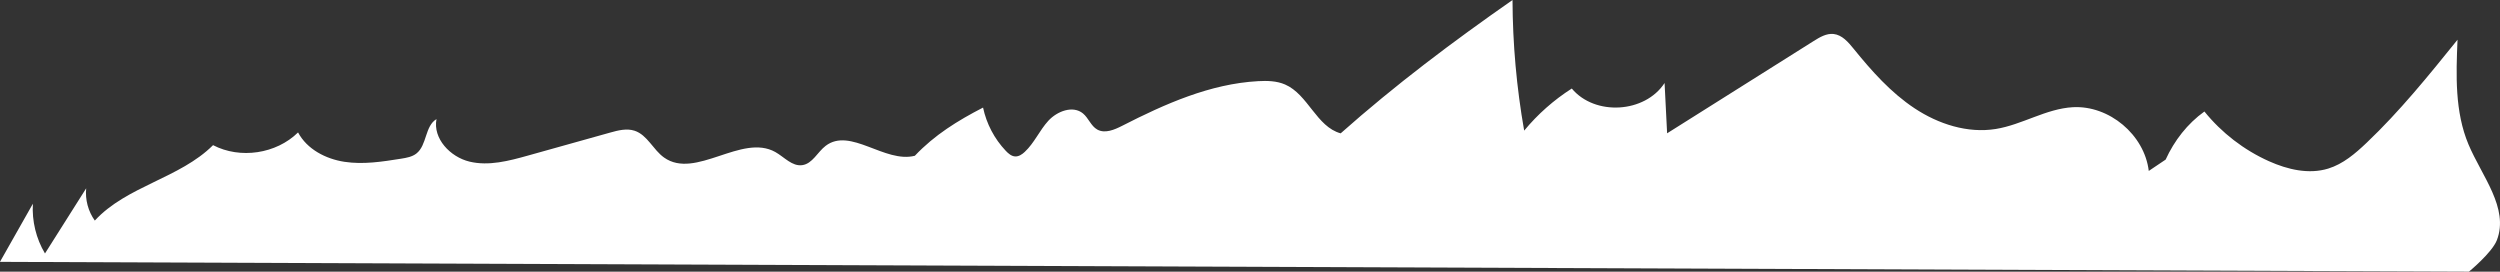 <?xml version="1.0" encoding="UTF-8"?>
<svg id="Layer_1" data-name="Layer 1" xmlns="http://www.w3.org/2000/svg" viewBox="0 0 1918.76 208.51">
  <rect x="0" y="0" width="1918.76" height="208.51" fill="#333333" stroke="none"/>
  <defs>
    <style>
      .cls-1 {
        fill: white;
        stroke-width: 0px;
      }
    </style>
  </defs>
  <path class="cls-1" d="M1894.89,208.51s17.81-14.59,21.5-24.25c9.41-24.61-11.59-49.12-21.81-73.41-10.53-25.04-9.56-53.21-8.42-80.35-22.11,27.4-44.3,54.9-69.83,79.15-8.63,8.2-18,16.23-29.39,19.74-14.92,4.6-31.22.74-45.48-5.64-19.21-8.6-36.34-21.8-49.57-38.17-13.01,9.34-23.1,22.33-29.74,36.91-4.32,2.9-8.64,5.81-12.96,8.71-3.31-27.74-30.39-50.47-58.28-48.91-20.54,1.14-38.88,13.46-59.19,16.72-21.63,3.47-43.96-3.76-62.23-15.85-18.28-12.08-33.04-28.72-46.83-45.74-4.12-5.09-8.88-10.63-15.39-11.33-5.46-.58-10.58,2.46-15.23,5.39-37.51,23.61-75.01,47.22-112.52,70.84-.65-12.87-1.3-25.74-1.95-38.61-15.07,23.16-53.51,25.45-71.22,4.24-13.76,8.78-26.14,19.72-36.54,32.31-5.83-33.08-8.82-66.65-8.95-100.24-45.83,31.97-90.11,65.23-131.89,102.33-18.56-5.07-25.03-29.87-42.69-37.5-6.45-2.79-13.7-2.94-20.72-2.55-36.8,2.04-71.43,17.47-104.25,34.24-6.02,3.07-13.32,6.21-19.2,2.87-4.81-2.72-6.65-8.8-10.91-12.32-7.72-6.38-19.83-1.77-26.6,5.61-6.76,7.38-10.77,17.07-18.1,23.89-2.04,1.9-4.57,3.63-7.35,3.49-2.86-.15-5.23-2.22-7.2-4.3-8.72-9.18-14.84-20.82-17.45-33.21-19.55,10.08-37.23,21.01-52.35,36.99-23.11,5.91-49.5-22.09-68.46-7.62-6.28,4.8-10.1,13.7-17.93,14.82-7.79,1.12-13.83-6.22-20.7-10.07-25.83-14.46-61.27,21.39-85.39,4.23-8.38-5.96-12.81-17.3-22.56-20.55-6.09-2.03-12.72-.31-18.9,1.42-20.98,5.87-41.96,11.74-62.93,17.6-14.66,4.1-30.1,8.22-44.9,4.67-14.8-3.55-28.25-17.69-25.38-32.64-8.95,5.29-7.22,19.98-15.4,26.4-3.29,2.58-7.61,3.32-11.74,3.98-14.4,2.3-29.07,4.6-43.48,2.4-14.41-2.2-28.78-9.69-35.62-22.56-16.76,16.48-44.39,20.62-65.24,9.77-25.54,25.49-66.31,31.34-90.75,57.89-5.09-7.1-7.49-16.08-6.62-24.77-10.54,16.67-21.09,33.34-31.63,50.01-6.81-11.42-10.09-24.91-9.28-38.18-8.42,14.87-16.85,29.75-25.27,44.62l1894.89,7.52Z"/>
  <path class="cls-1" d="M153.41,167.84c1.93,0,1.93-3,0-3s-1.93,3,0,3h0Z"/>
</svg>